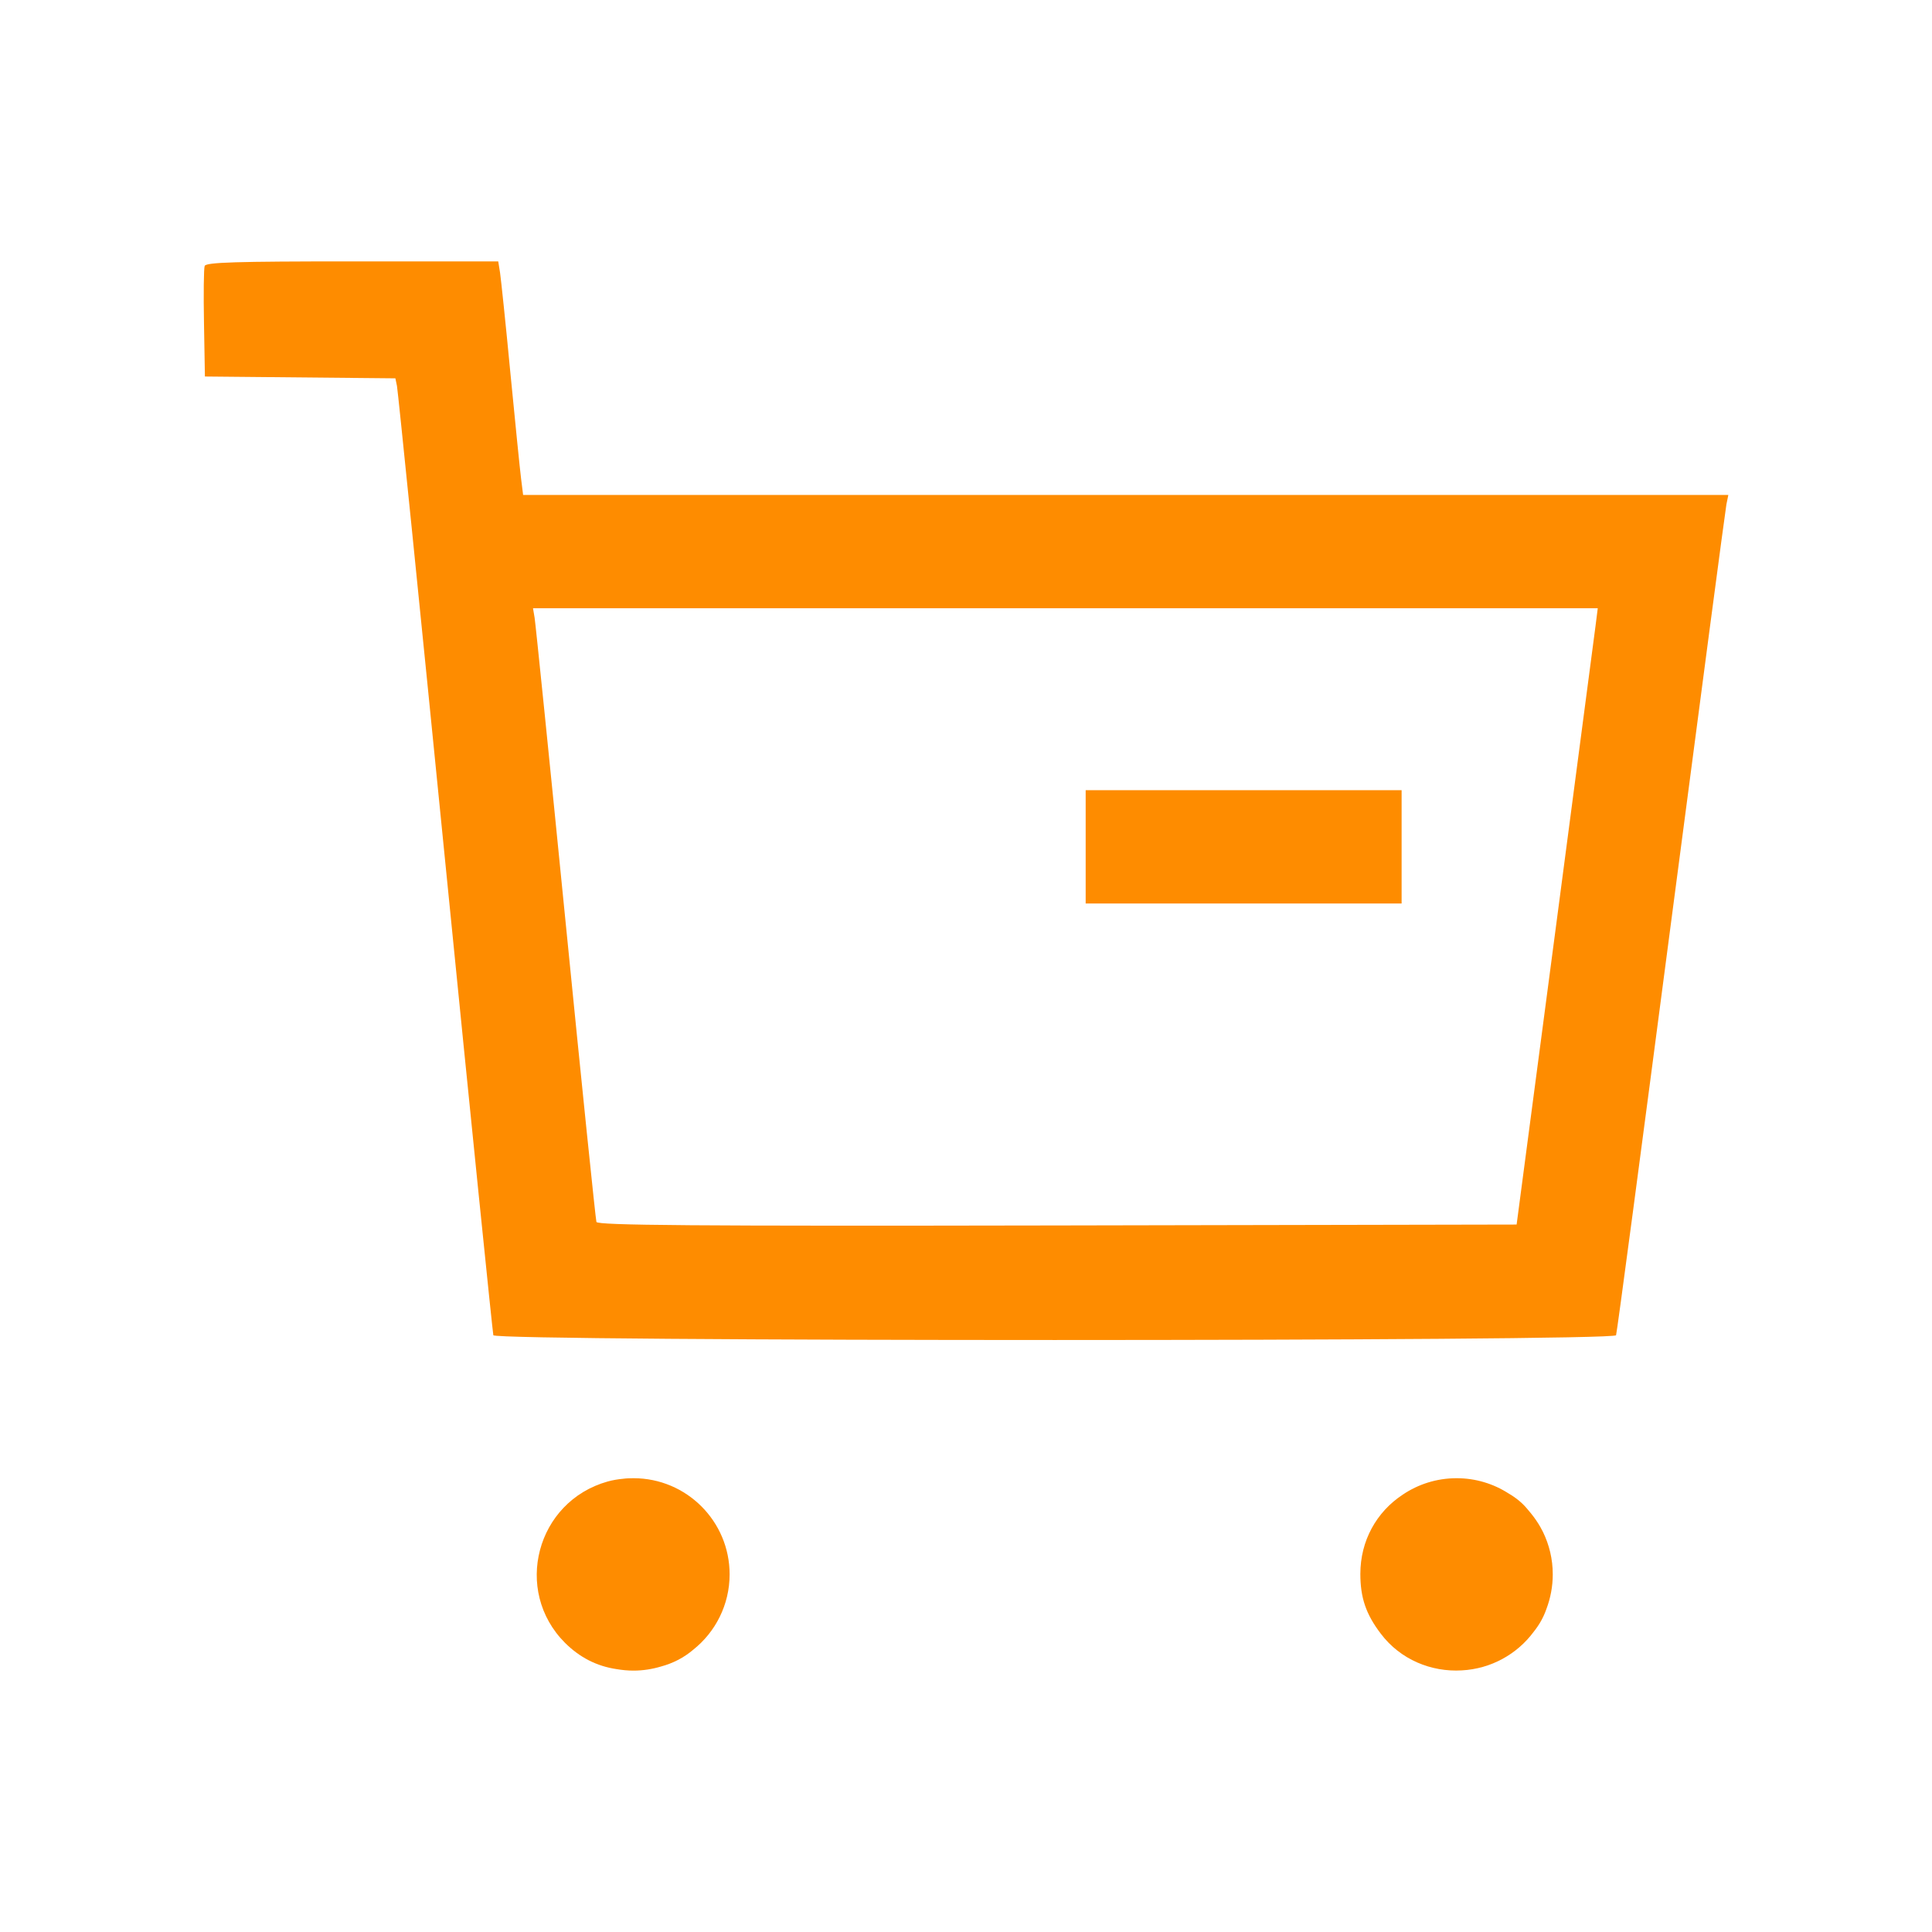 <svg width="25" height="25" viewBox="0 0 17 16" fill="none" xmlns="http://www.w3.org/2000/svg">
<path d="M9.553 7.45H12.333V6.453H9.553V7.45Z" fill="#FE8C00"/>
<path fill-rule="evenodd" clip-rule="evenodd" d="M1.801 1.84C1.793 1.861 1.79 2.089 1.795 2.346L1.803 2.813L3.479 2.829L3.493 2.896C3.501 2.933 3.692 4.819 3.918 7.087C4.144 9.356 4.335 11.228 4.341 11.249C4.36 11.305 14.202 11.305 14.22 11.249C14.228 11.228 14.445 9.594 14.704 7.616C14.963 5.639 15.182 3.984 15.191 3.938L15.208 3.855H4.603L4.585 3.711C4.575 3.632 4.533 3.214 4.491 2.782C4.45 2.35 4.408 1.953 4.4 1.899L4.384 1.8H3.1C2.079 1.8 1.813 1.808 1.801 1.84ZM14.039 5.01C14.028 5.098 13.867 6.318 13.682 7.722L13.345 10.275L9.303 10.283C6.084 10.289 5.258 10.282 5.248 10.252C5.241 10.231 5.119 9.045 4.977 7.616C4.835 6.187 4.712 4.981 4.704 4.935L4.69 4.852H14.059L14.039 5.01Z" fill="#FE8C00"/>
<path d="M5.347 12.536C4.719 12.712 4.512 13.496 4.972 13.956C5.102 14.085 5.251 14.161 5.426 14.187C5.474 14.195 5.523 14.2 5.574 14.2C5.658 14.2 5.739 14.187 5.816 14.164C5.923 14.135 6.018 14.086 6.1 14.016C6.295 13.861 6.42 13.621 6.42 13.353C6.42 12.886 6.041 12.507 5.574 12.507C5.543 12.507 5.512 12.508 5.482 12.512C5.437 12.516 5.391 12.524 5.347 12.536Z" fill="#FE8C00"/>
<path d="M12.817 12.507C12.985 12.507 13.142 12.556 13.274 12.641C13.338 12.678 13.393 12.723 13.435 12.773C13.448 12.788 13.46 12.802 13.471 12.816C13.501 12.853 13.529 12.893 13.553 12.935C13.561 12.95 13.569 12.965 13.577 12.98C13.632 13.093 13.663 13.219 13.663 13.353C13.663 13.46 13.643 13.563 13.607 13.658C13.582 13.73 13.546 13.795 13.494 13.86C13.349 14.055 13.121 14.184 12.863 14.198C12.595 14.214 12.322 14.104 12.149 13.874C12.019 13.703 11.97 13.558 11.97 13.349C11.97 13.058 12.111 12.804 12.344 12.651C12.479 12.56 12.642 12.507 12.817 12.507Z" fill="#FE8C00"/>
</svg>
